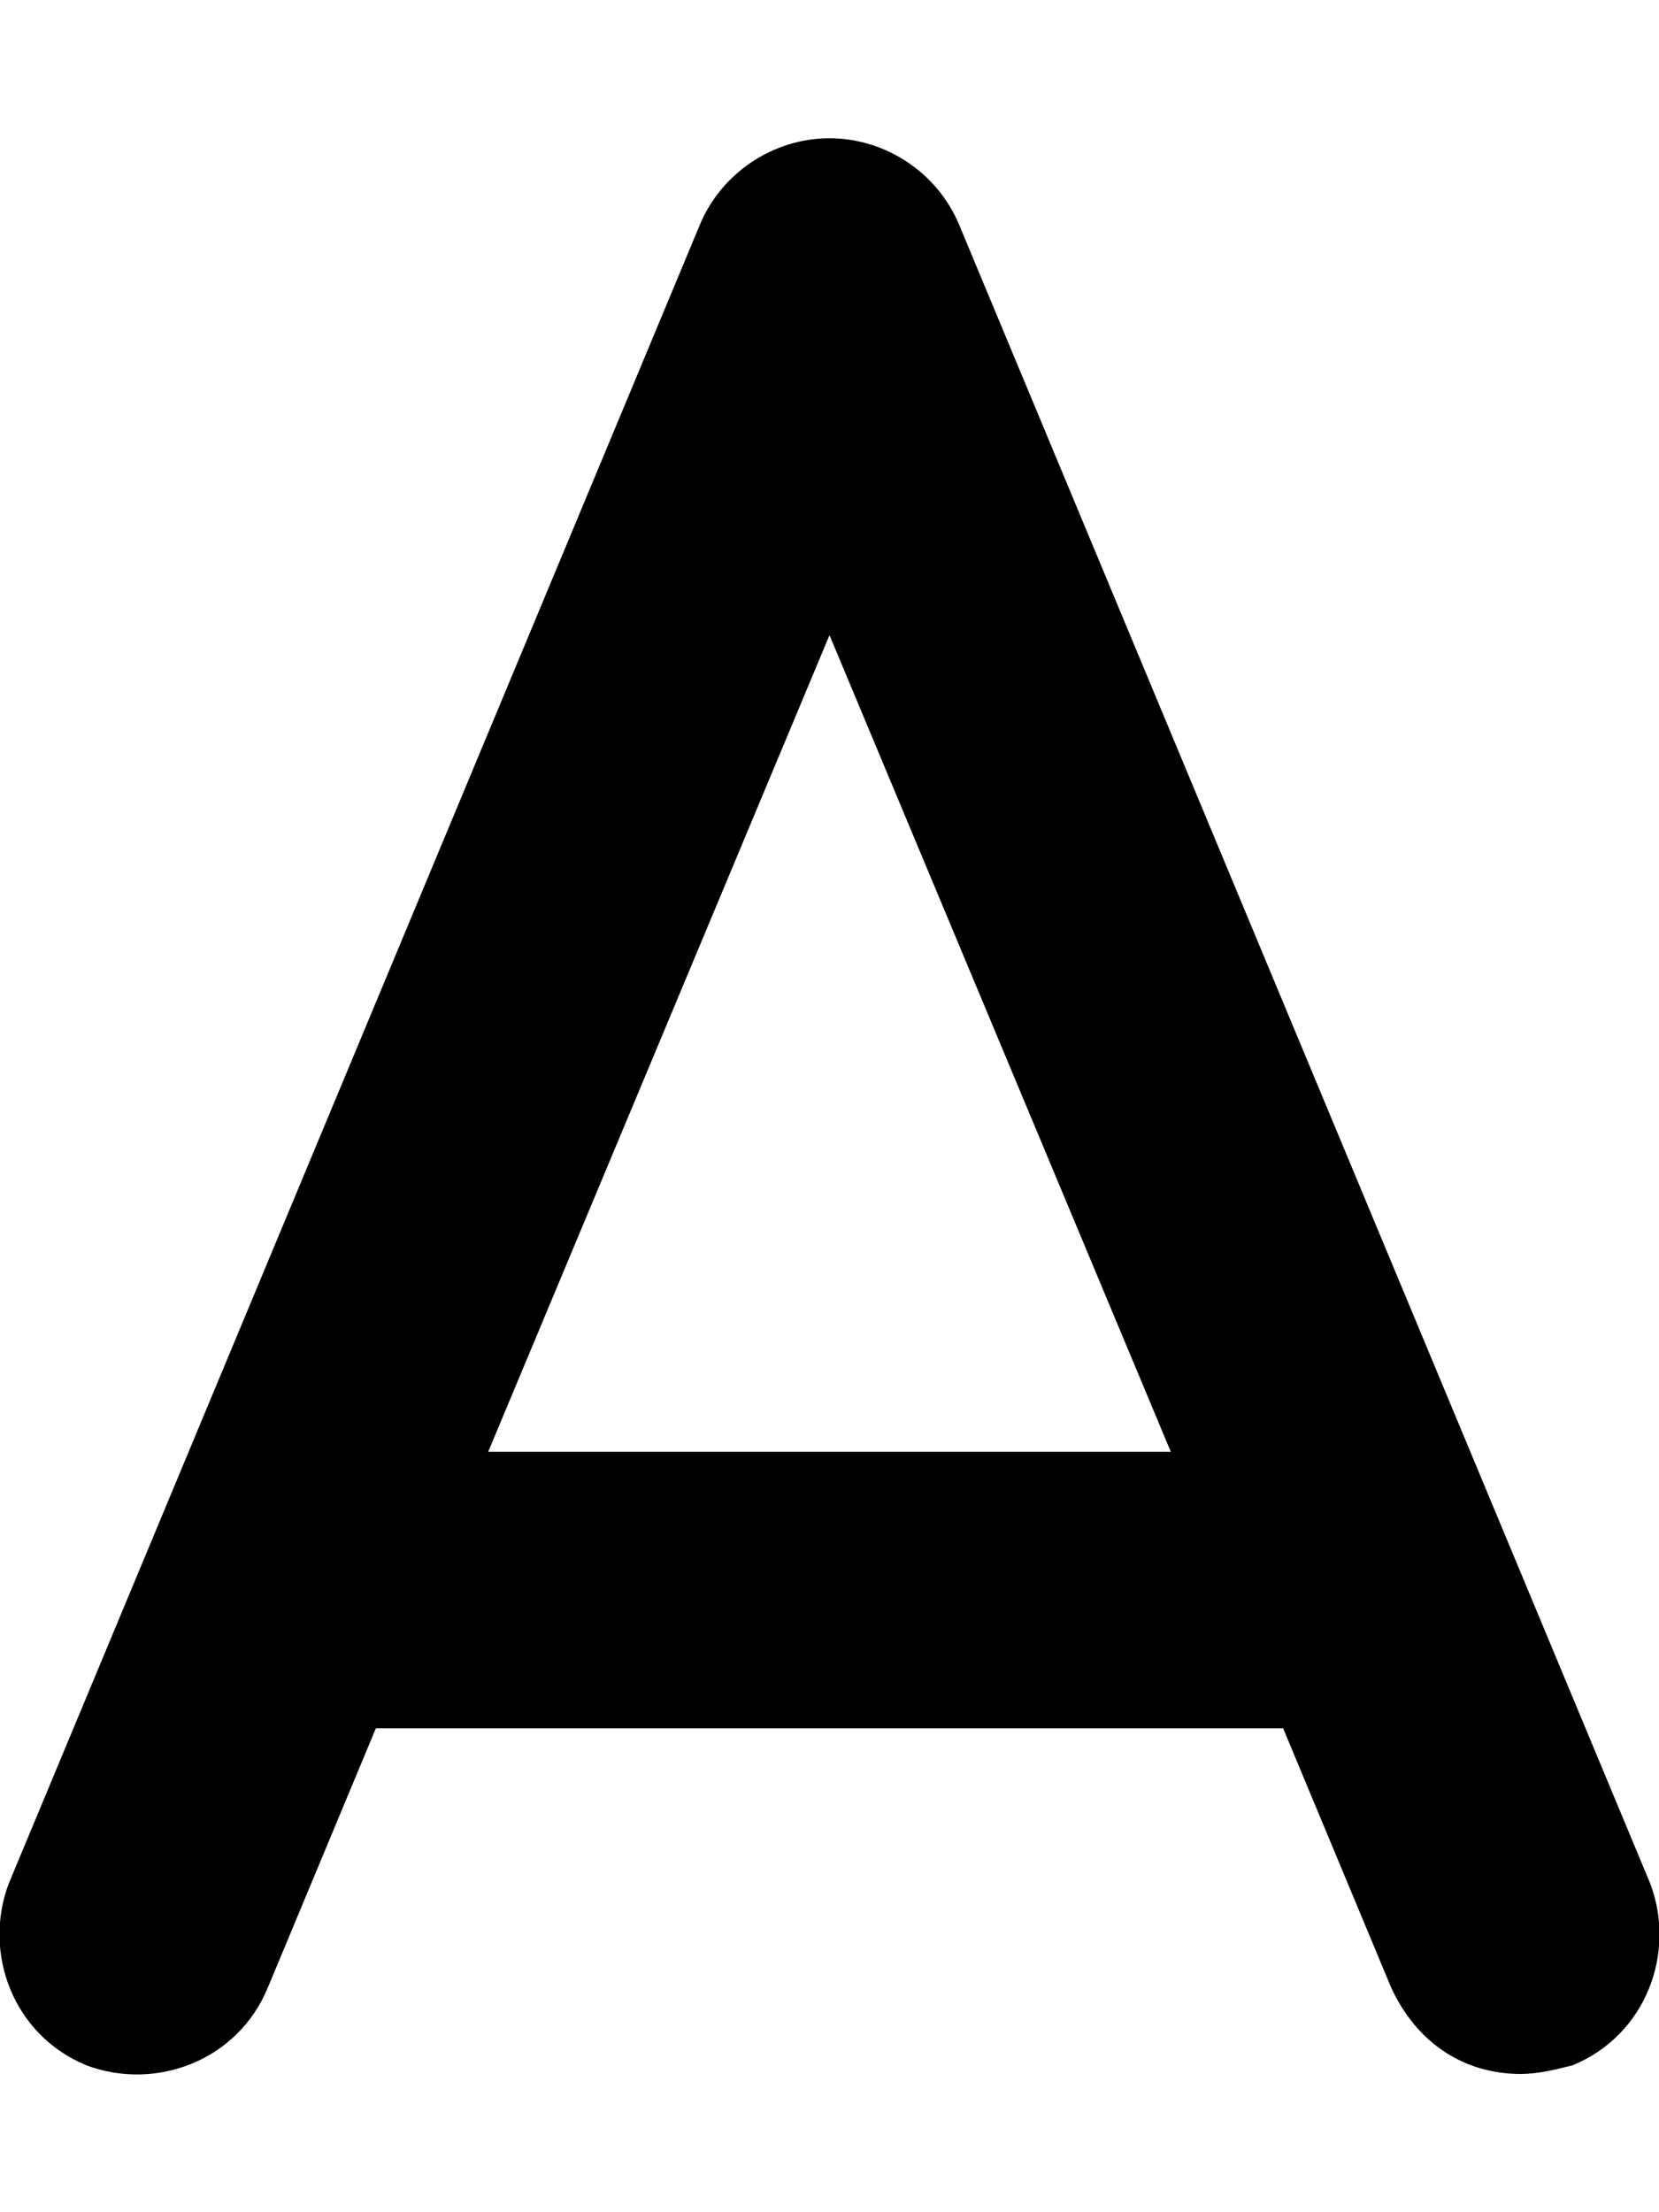 <svg xmlns="http://www.w3.org/2000/svg" viewBox="0 0 384 512"><!-- Font Awesome Pro 6.0.0-alpha1 by @fontawesome - https://fontawesome.com License - https://fontawesome.com/license (Commercial License) --><path d="M382 436L222 52C217 40 205 32 192 32S167 40 162 52L2 436C-4 452 3 471 20 478C36 484 55 477 62 460L87 400H297L322 460C328 473 339 480 352 480C356 480 360 479 364 478C381 471 388 452 382 436ZM113 336L192 147L271 336H113Z"/></svg>